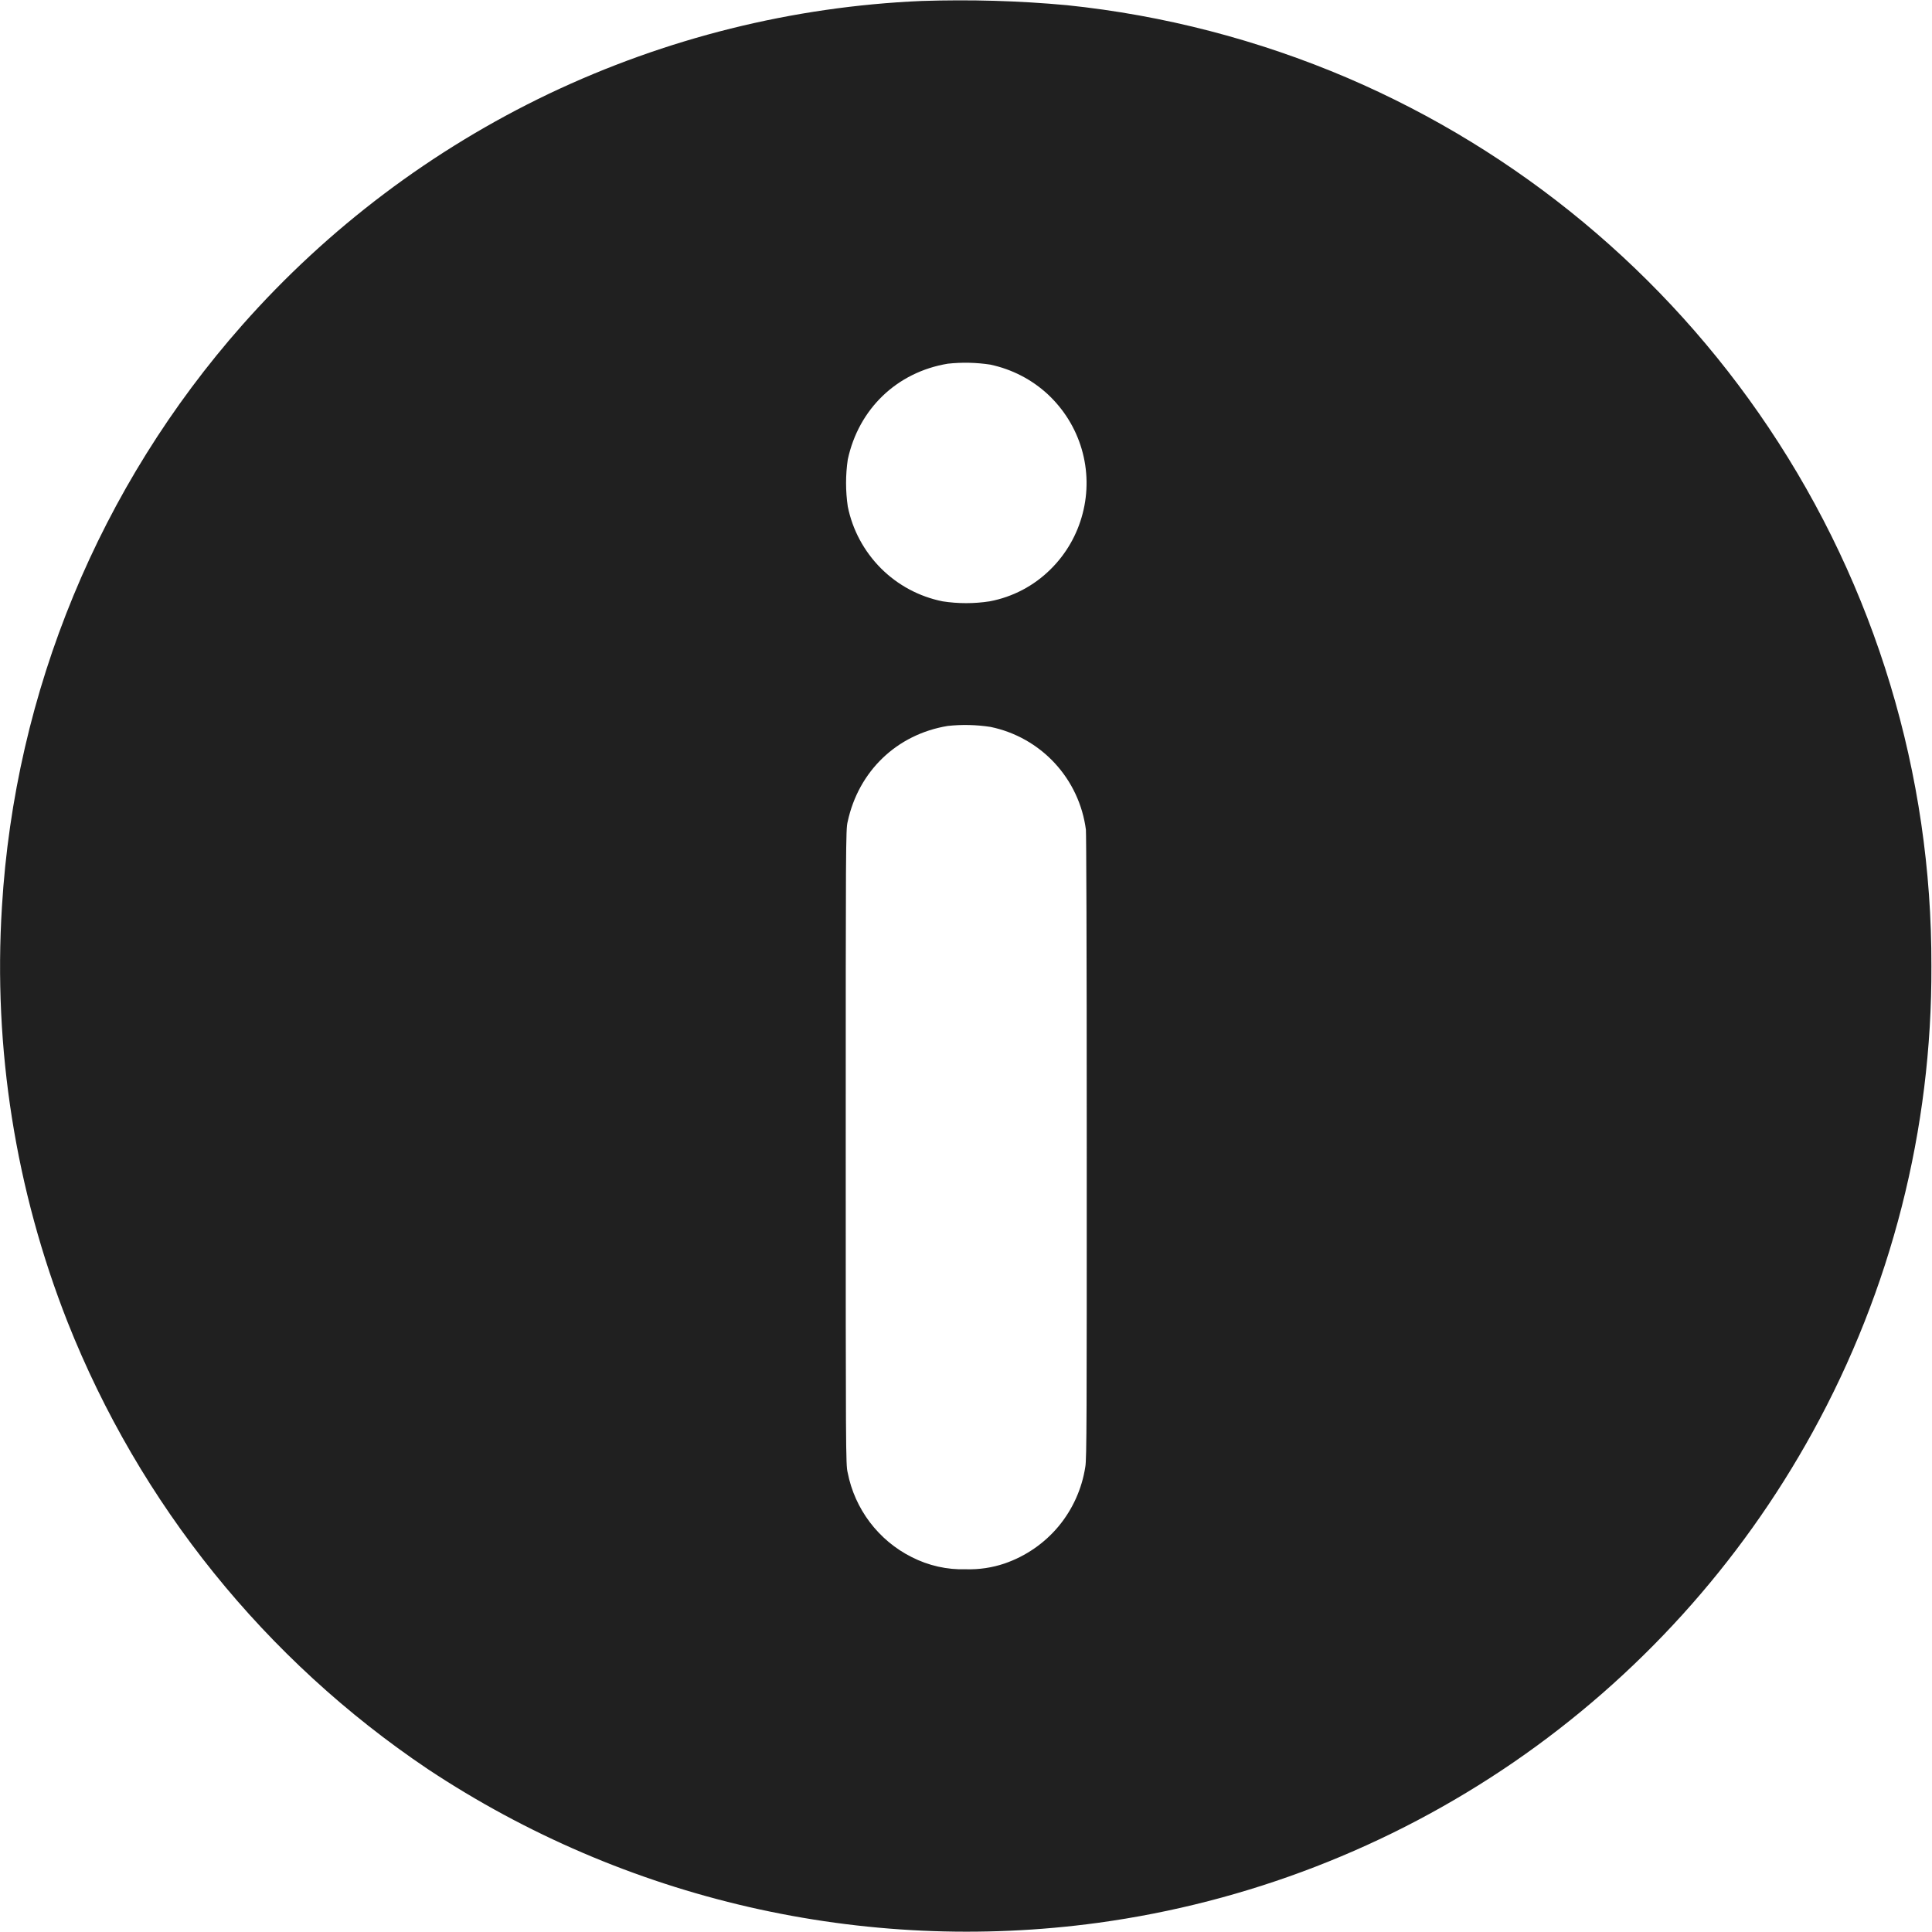 <svg width="16" height="16" viewBox="0 0 16 16" fill="none" xmlns="http://www.w3.org/2000/svg">
<path d="M7.633 0.008C6.563 0.054 5.514 0.316 4.547 0.776C3.581 1.237 2.717 1.888 2.008 2.69C0.824 4.029 0.123 5.726 0.016 7.51C-0.057 8.682 0.129 9.855 0.559 10.947C1.156 12.455 2.197 13.746 3.543 14.651C5.177 15.735 7.15 16.188 9.093 15.924C10.328 15.755 11.506 15.3 12.534 14.595C13.562 13.889 14.41 12.953 15.011 11.861C15.662 10.679 16.001 9.35 15.995 8.001C16 6.413 15.531 4.86 14.647 3.541C13.789 2.26 12.578 1.254 11.161 0.646C10.421 0.33 9.637 0.126 8.836 0.043C8.436 0.006 8.034 -0.005 7.633 0.008ZM8.203 3.02C8.38 3.058 8.544 3.142 8.677 3.265C8.81 3.389 8.907 3.545 8.958 3.719C9.009 3.893 9.012 4.077 8.966 4.253C8.921 4.428 8.829 4.588 8.7 4.715C8.562 4.852 8.387 4.944 8.196 4.98C8.067 5 7.935 5 7.806 4.98C7.612 4.941 7.435 4.846 7.295 4.706C7.156 4.566 7.06 4.389 7.021 4.195C7.002 4.066 7.002 3.934 7.021 3.805C7.111 3.387 7.427 3.082 7.849 3.012C7.967 2.999 8.087 3.002 8.204 3.02H8.203ZM8.203 6.02C8.407 6.062 8.593 6.167 8.734 6.319C8.876 6.472 8.966 6.665 8.993 6.871C8.996 6.911 9 7.727 9 9.504C9 11.719 9 12.086 8.988 12.148C8.96 12.33 8.883 12.5 8.766 12.641C8.648 12.782 8.494 12.888 8.32 12.948C8.217 12.983 8.109 12.999 8 12.996C7.844 13.001 7.689 12.966 7.55 12.895C7.414 12.827 7.296 12.728 7.204 12.607C7.112 12.485 7.049 12.345 7.02 12.195C7.004 12.133 7.004 12.012 7.004 9.5C7.004 6.988 7.004 6.867 7.02 6.805C7.11 6.387 7.426 6.082 7.848 6.012C7.966 5.999 8.086 6.002 8.203 6.02Z" fill="#202020"/>
</svg>
